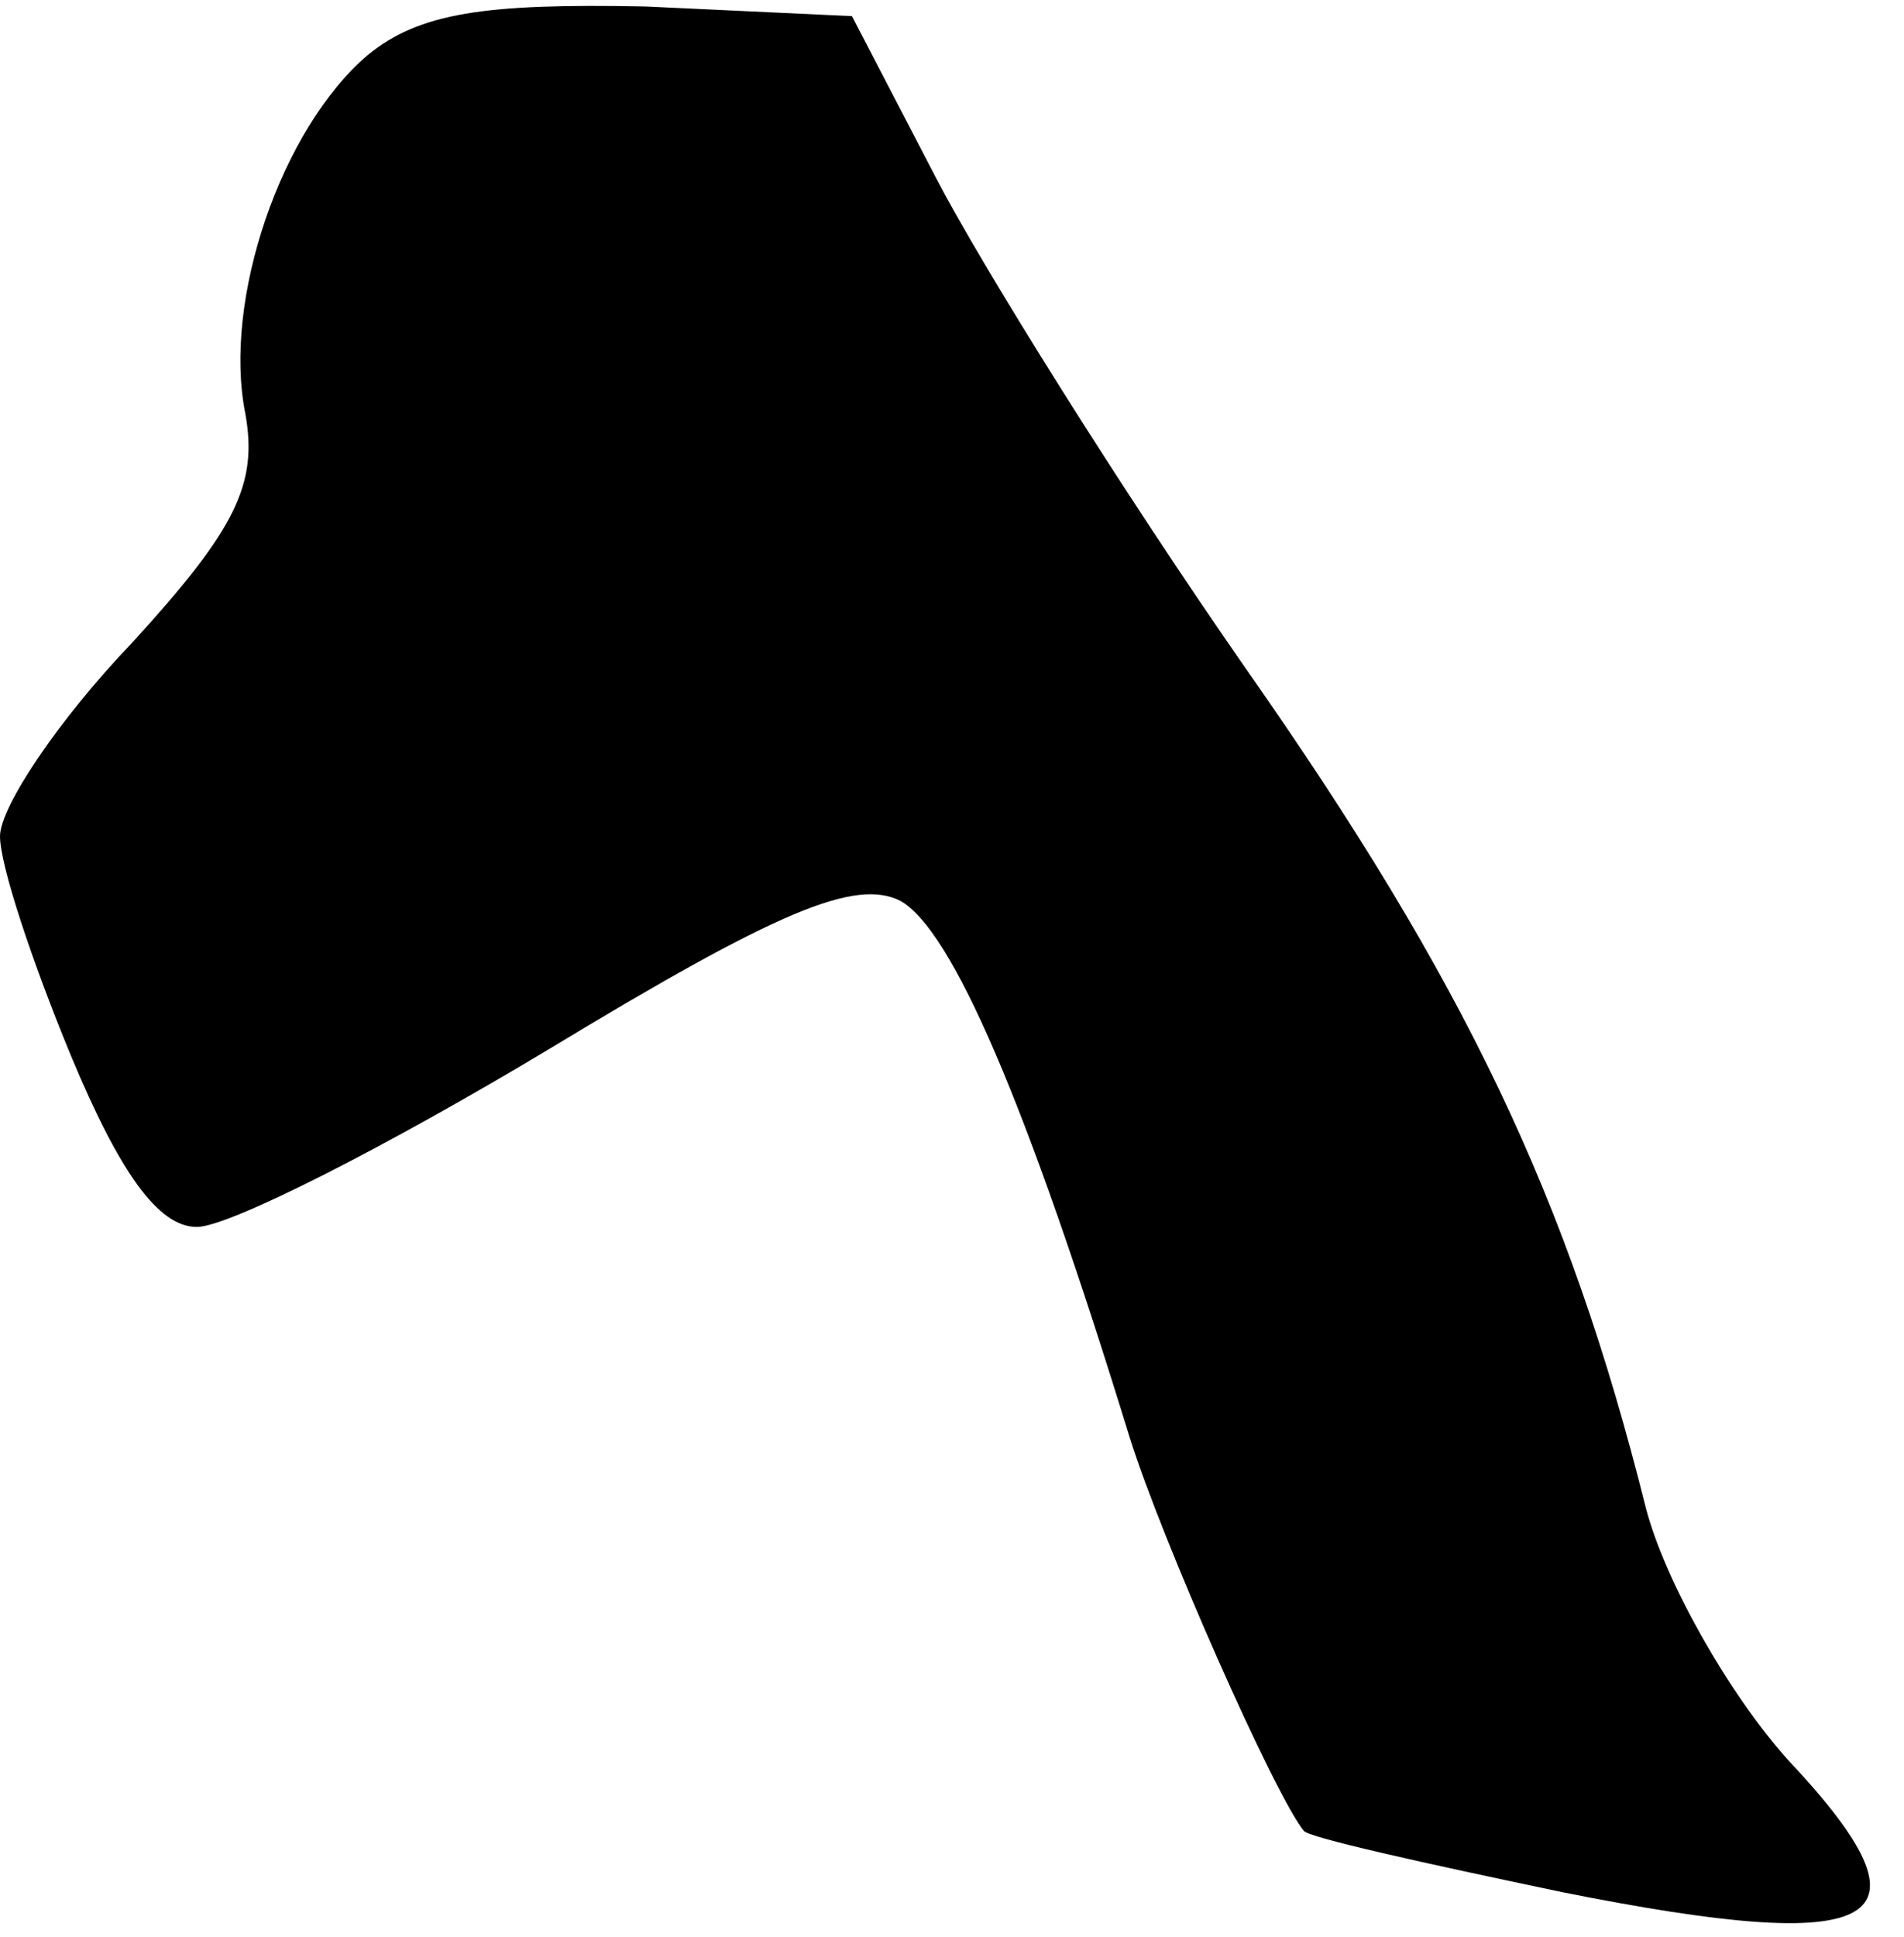 <?xml version="1.0" standalone="no"?>
<!DOCTYPE svg PUBLIC "-//W3C//DTD SVG 20010904//EN"
 "http://www.w3.org/TR/2001/REC-SVG-20010904/DTD/svg10.dtd">
<svg version="1.0" xmlns="http://www.w3.org/2000/svg"
 width="59pt" height="60pt" viewBox="0 0 59 60"
 preserveAspectRatio="xMidYMid meet">
<g transform="translate(0,60) scale(0.1,-0.1)"
fill="#000000" stroke="none">
<path fill="#000000" stroke="none" d="M114 583 c-27 -23 -45 -76 -38 -111 4
-22 -3 -36 -35 -71 -23 -24 -41 -51 -41 -60 0 -9 10 -39 22 -68 15 -36 27 -53
39 -53 10 0 59 25 109 55 71 43 95 53 109 46 16 -9 39 -62 71 -166 10 -32 45
-111 54 -122 1 -2 37 -10 80 -19 100 -20 118 -10 70 41 -18 20 -38 55 -44 78
-24 96 -56 163 -124 260 -39 56 -82 125 -96 152 l-26 50 -64 3 c-50 1 -70 -2
-86 -15z"/>
</g>
</svg>
